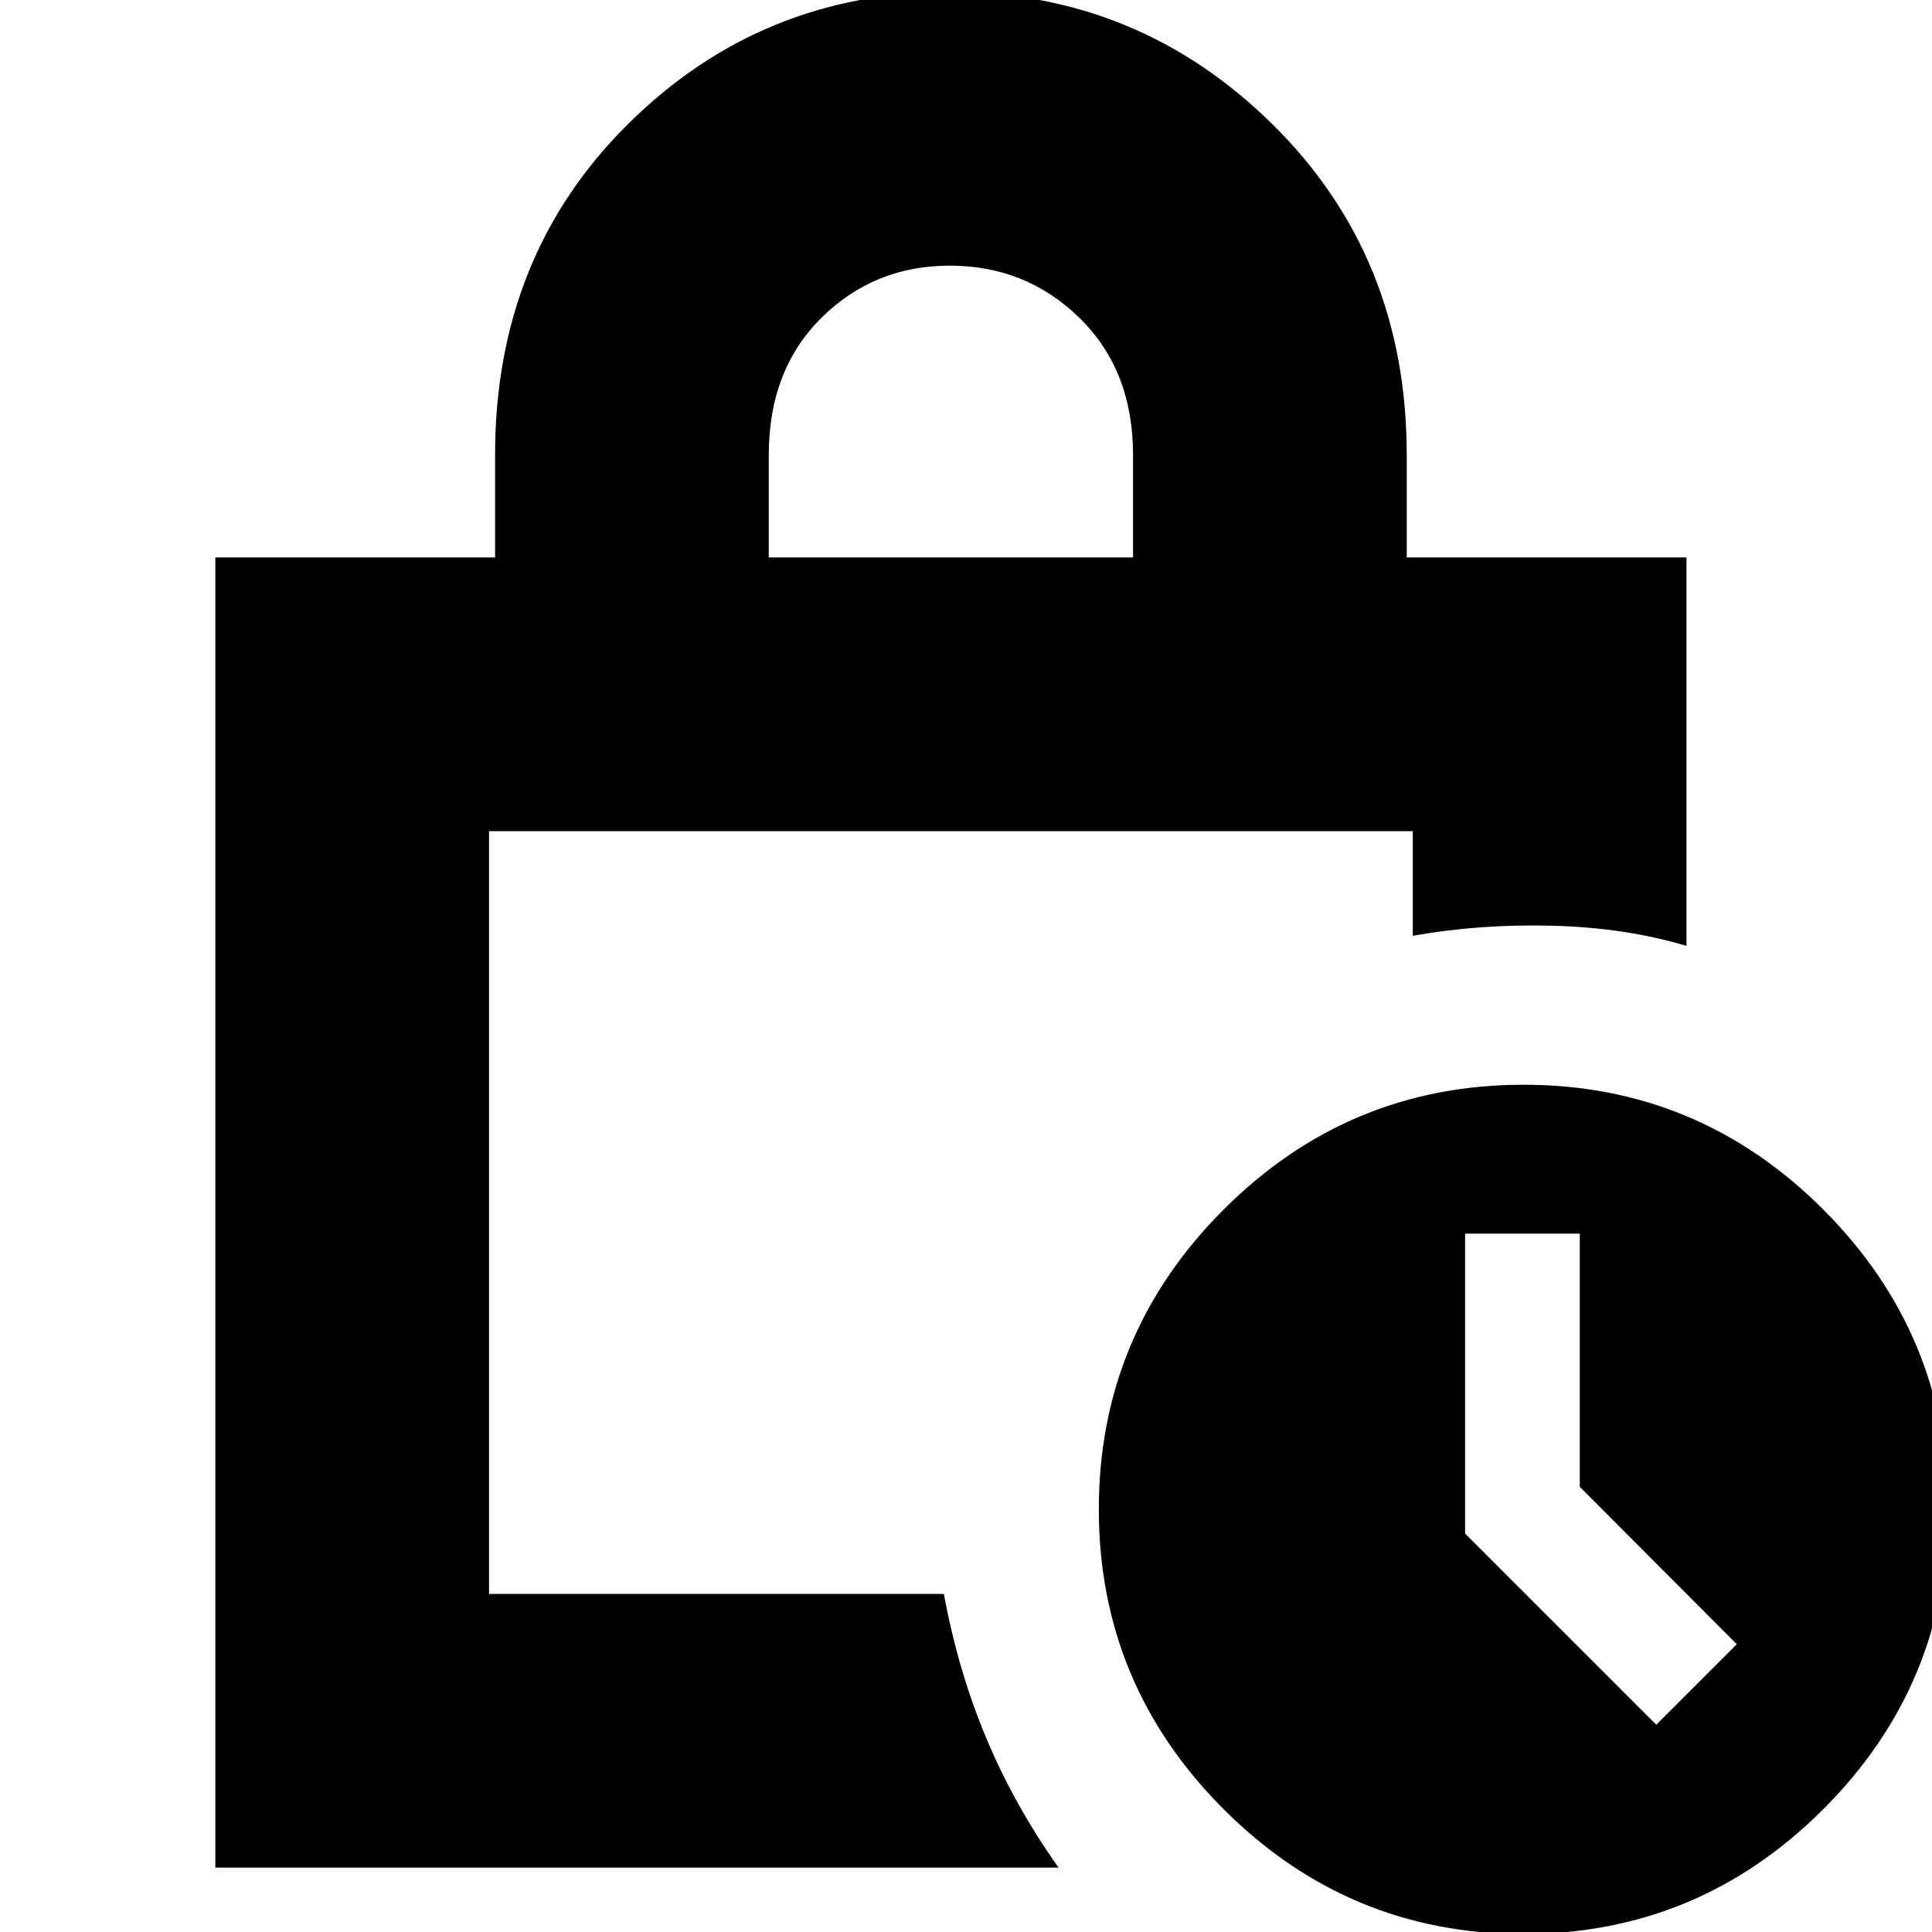 <svg xmlns="http://www.w3.org/2000/svg" height="24" viewBox="0 -960 960 960" width="24"><path d="M382-683h181v-51q0-42-26.58-68-26.57-26-64.54-26-37.55 0-63.71 25.92Q382-776.17 382-734v51ZM526-32H107v-651h139v-51q0-98.98 66.19-164.49T472-964q93.62 0 160.31 65.78Q699-832.45 699-734v51h139v193q-30-9-66.2-10t-69.8 5v-52H243v379h226q7 38 21 71.5T526-32ZM756.96 1Q670 1 608-61.04q-62-62.04-62-149Q546-297 608.04-359q62.04-62 149-62Q844-421 906-358.96q62 62.04 62 149Q968-123 905.96-61q-62.04 62-149 62ZM823-103l40-40-78-78.18V-347h-57v149l95 95ZM243-547v379-379Z"/></svg>